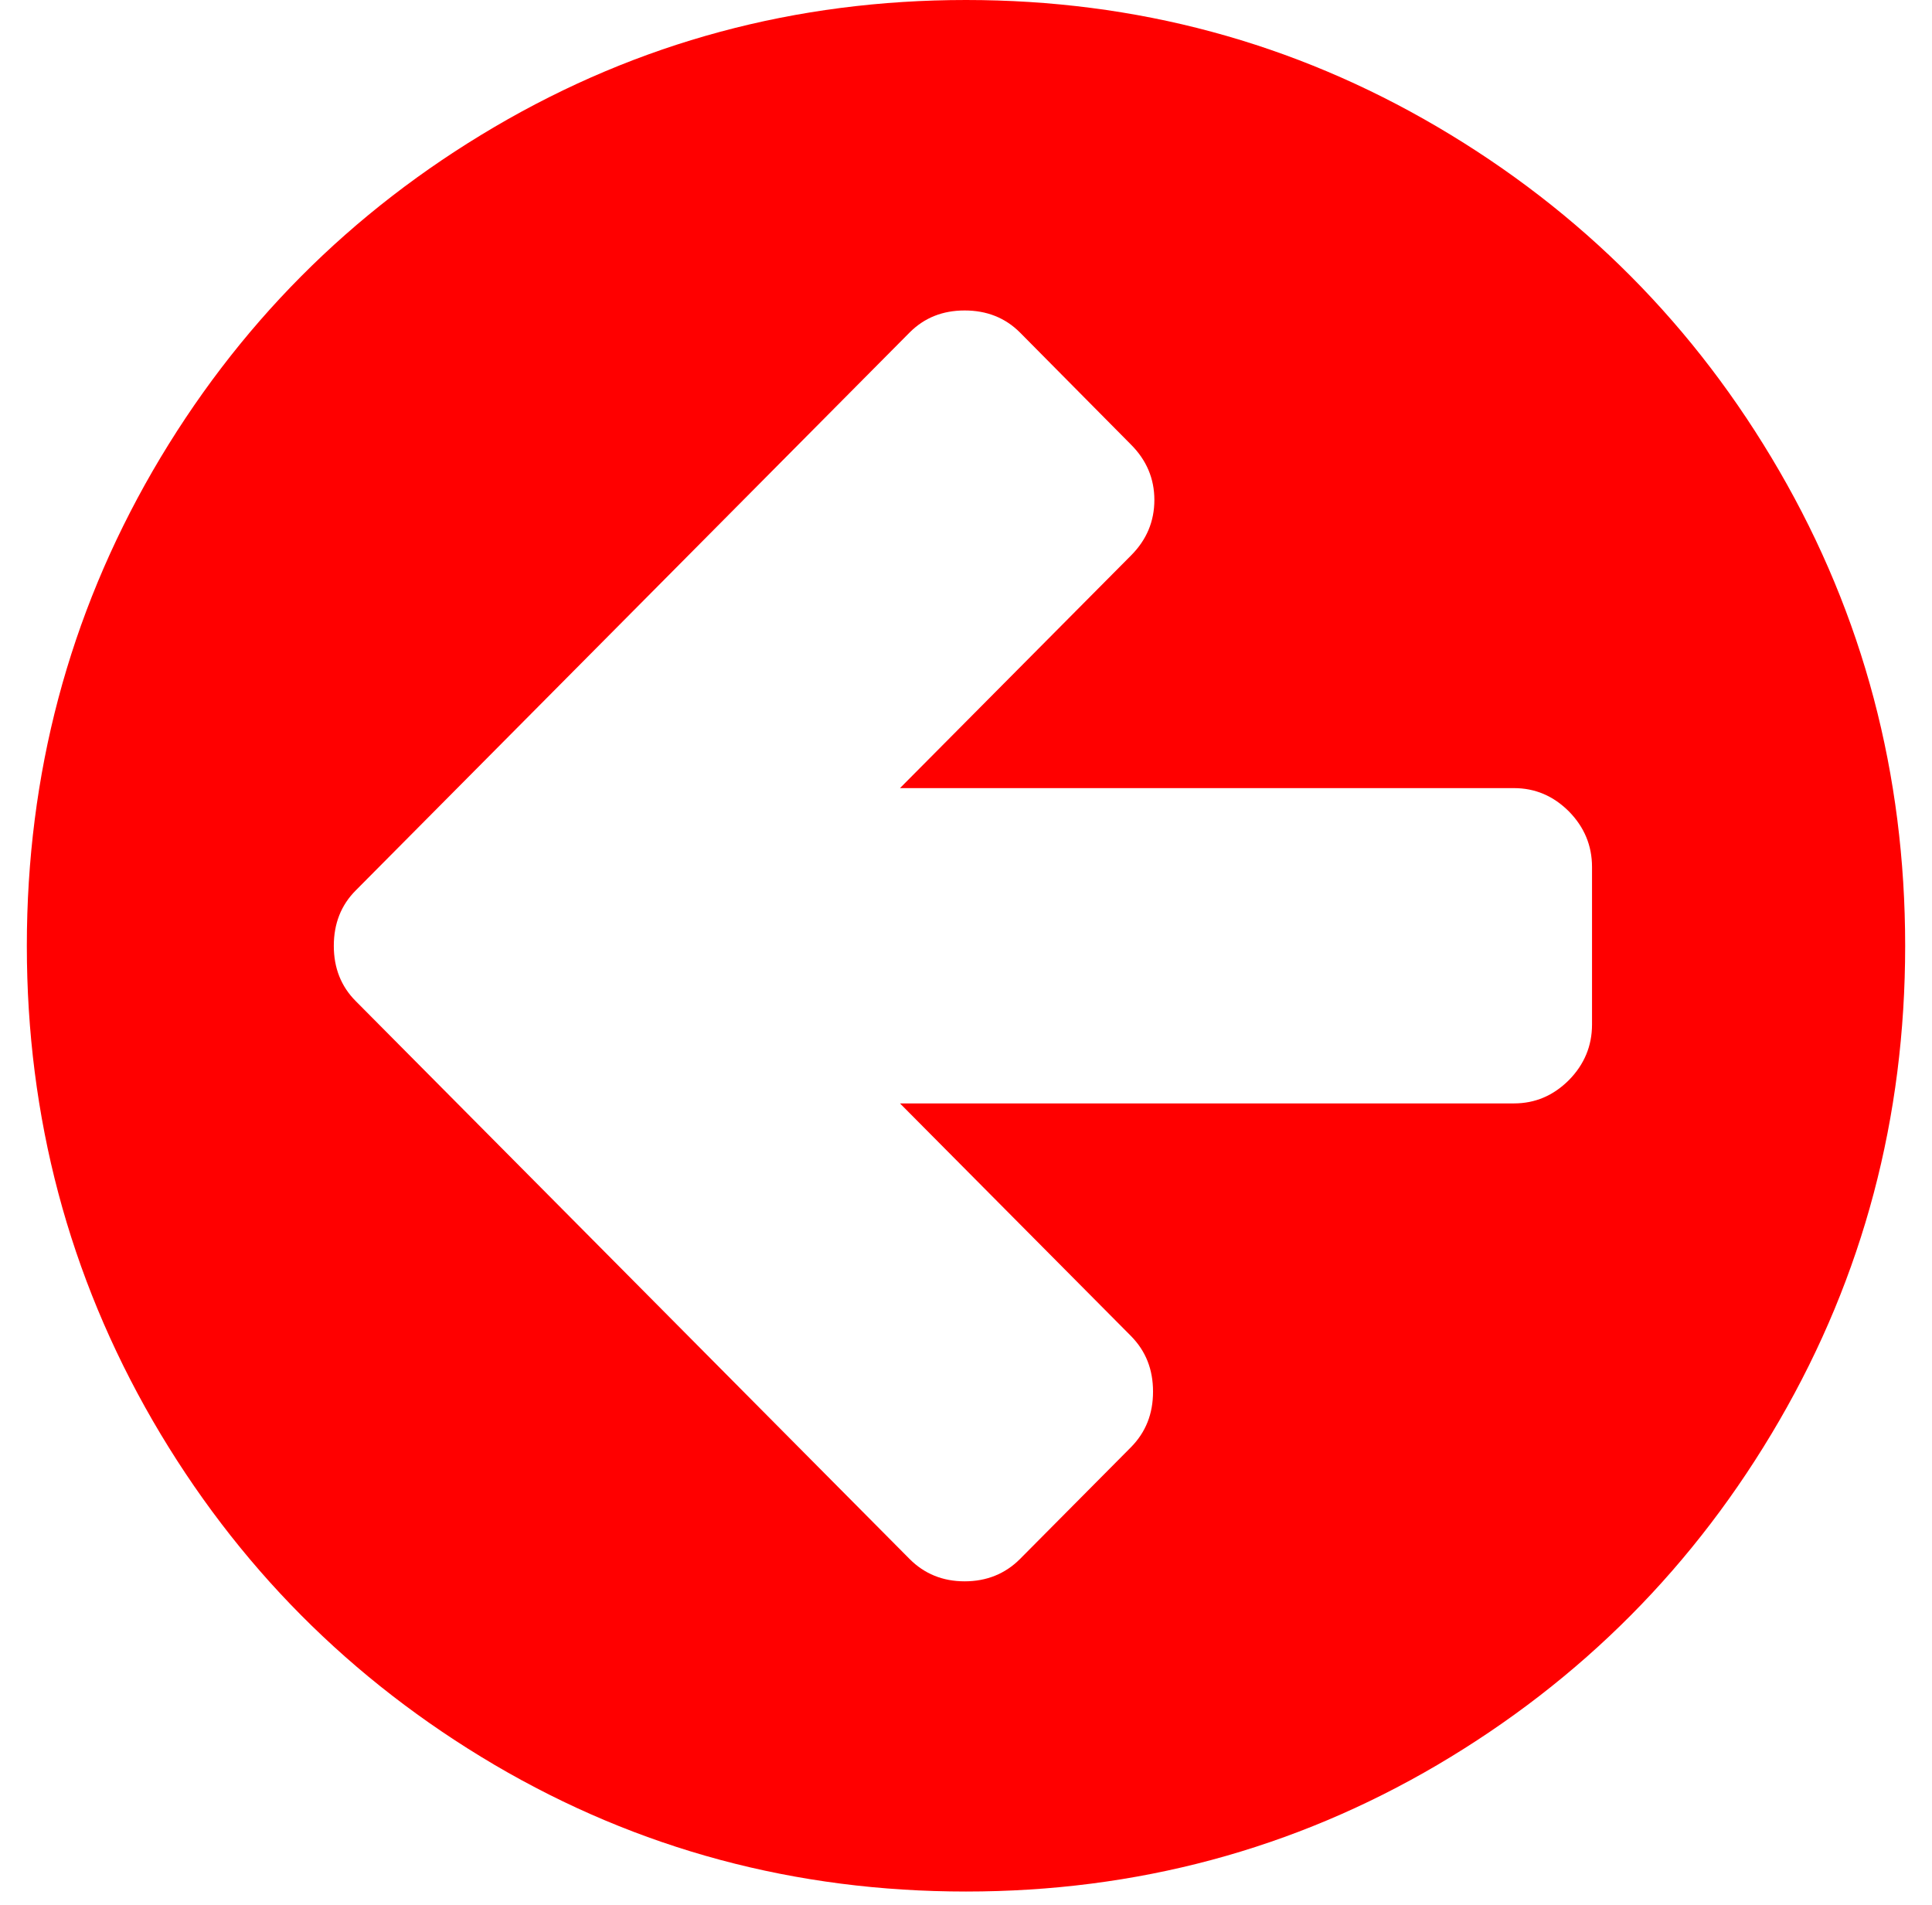 <svg xmlns="http://www.w3.org/2000/svg" viewBox="0 0 72 71" width="72" height="71">
	<style>
		tspan { white-space:pre }
		.shp0 { fill: #ff0000 } 
	</style>
	<path id="Shape 1" class="shp0" d="M13.26 33.18L17.41 29L33.9 12.39C34.45 11.84 35.13 11.57 35.95 11.57C36.77 11.57 37.46 11.84 38.01 12.39L42.15 16.57C42.73 17.15 43.02 17.84 43.02 18.63C43.02 19.43 42.73 20.12 42.15 20.7L33.54 29.37L56.42 29.37C57.21 29.37 57.89 29.66 58.47 30.24C59.04 30.82 59.33 31.51 59.33 32.31L59.33 38.18C59.33 38.98 59.04 39.67 58.47 40.25C57.89 40.83 57.21 41.12 56.42 41.12L33.54 41.12L42.15 49.79C42.7 50.35 42.97 51.03 42.97 51.86C42.97 52.69 42.7 53.37 42.15 53.93L38.01 58.1C37.46 58.65 36.77 58.93 35.95 58.93C35.13 58.93 34.45 58.65 33.9 58.1L17.41 41.49L13.26 37.31C12.71 36.76 12.44 36.07 12.44 35.25C12.44 34.42 12.71 33.73 13.26 33.18L13.26 33.18ZM18.43 65.77C23.79 68.92 29.65 70.49 36 70.49C42.35 70.49 48.21 68.92 53.57 65.77C58.93 62.61 63.18 58.34 66.31 52.94C69.44 47.54 71 41.64 71 35.25C71 28.85 69.44 22.95 66.31 17.55C63.18 12.15 58.93 7.88 53.57 4.73C48.21 1.58 42.35 0 36 0C29.65 0 23.79 1.58 18.43 4.73C13.07 7.88 8.82 12.15 5.69 17.55C2.57 22.95 1 28.85 1 35.25C1 41.64 2.57 47.54 5.69 52.94C8.82 58.34 13.07 62.61 18.43 65.77Z" />
</svg>